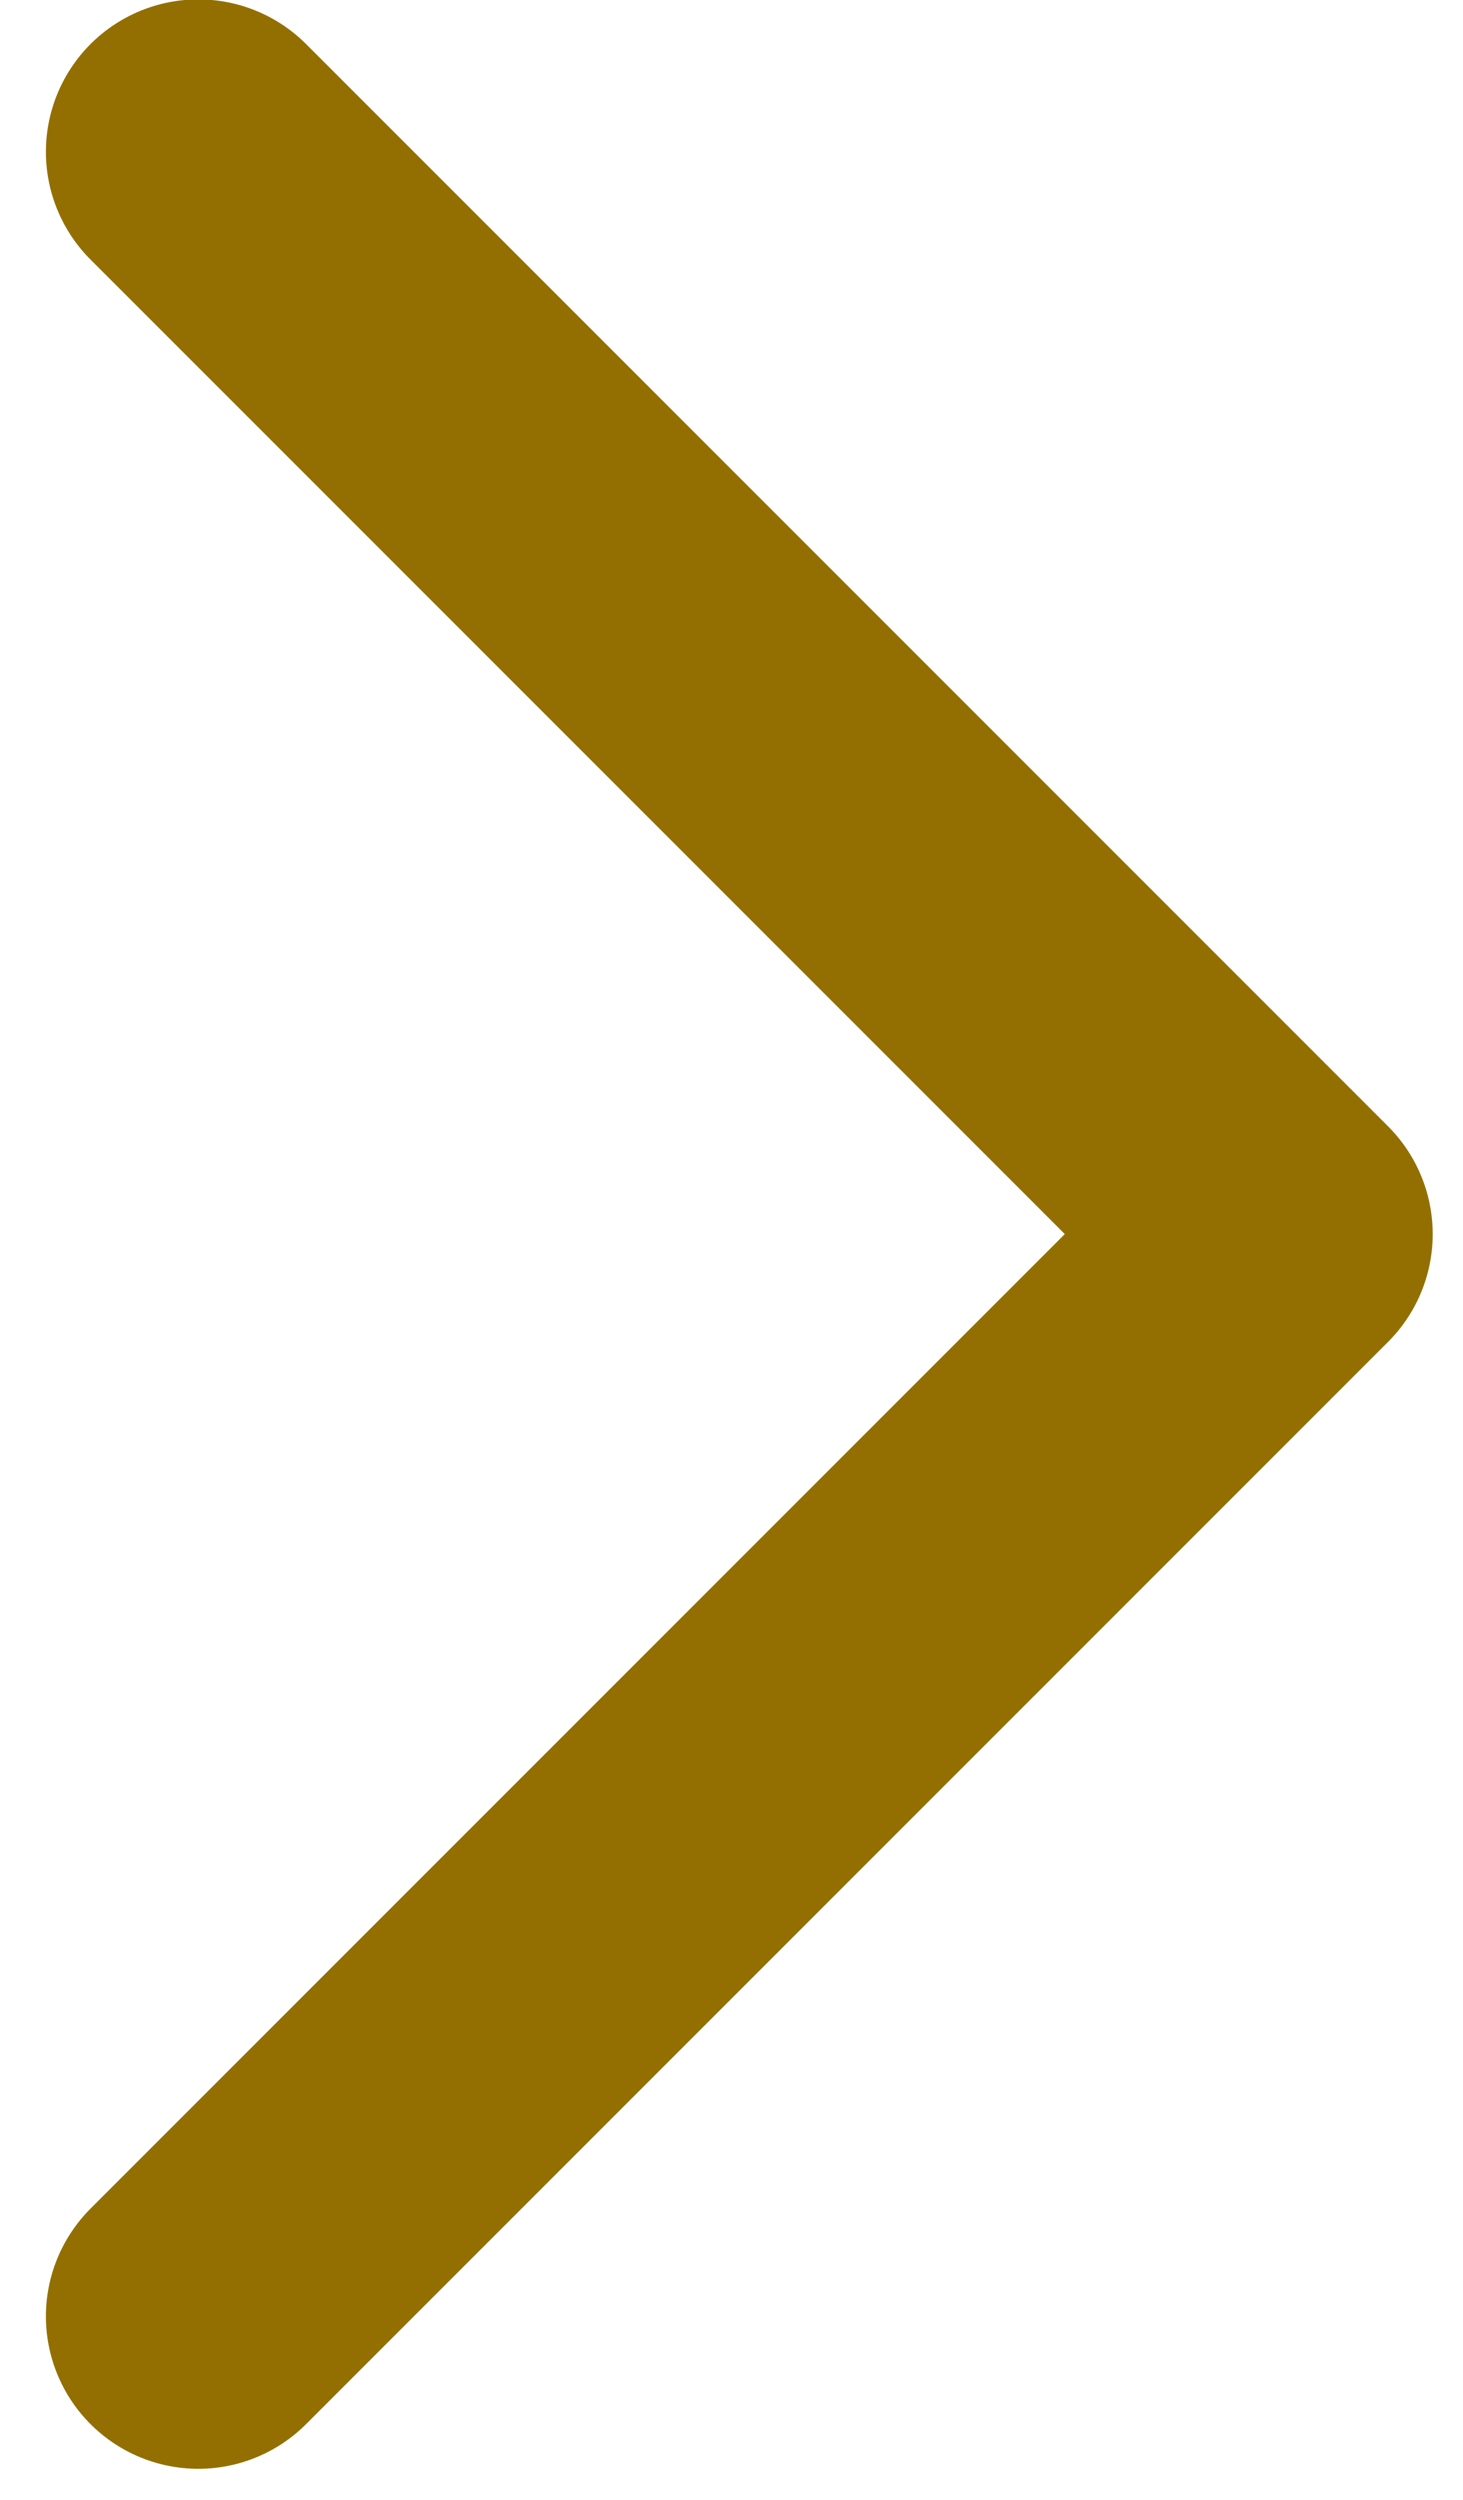 <svg width="24" height="41" viewBox="0 0 24 41" fill="none" xmlns="http://www.w3.org/2000/svg">
<path d="M3.253 37.99L21.003 20.24L3.253 2.49" stroke="#936F01" stroke-width="5" stroke-linecap="round" stroke-linejoin="round"/>
</svg>
